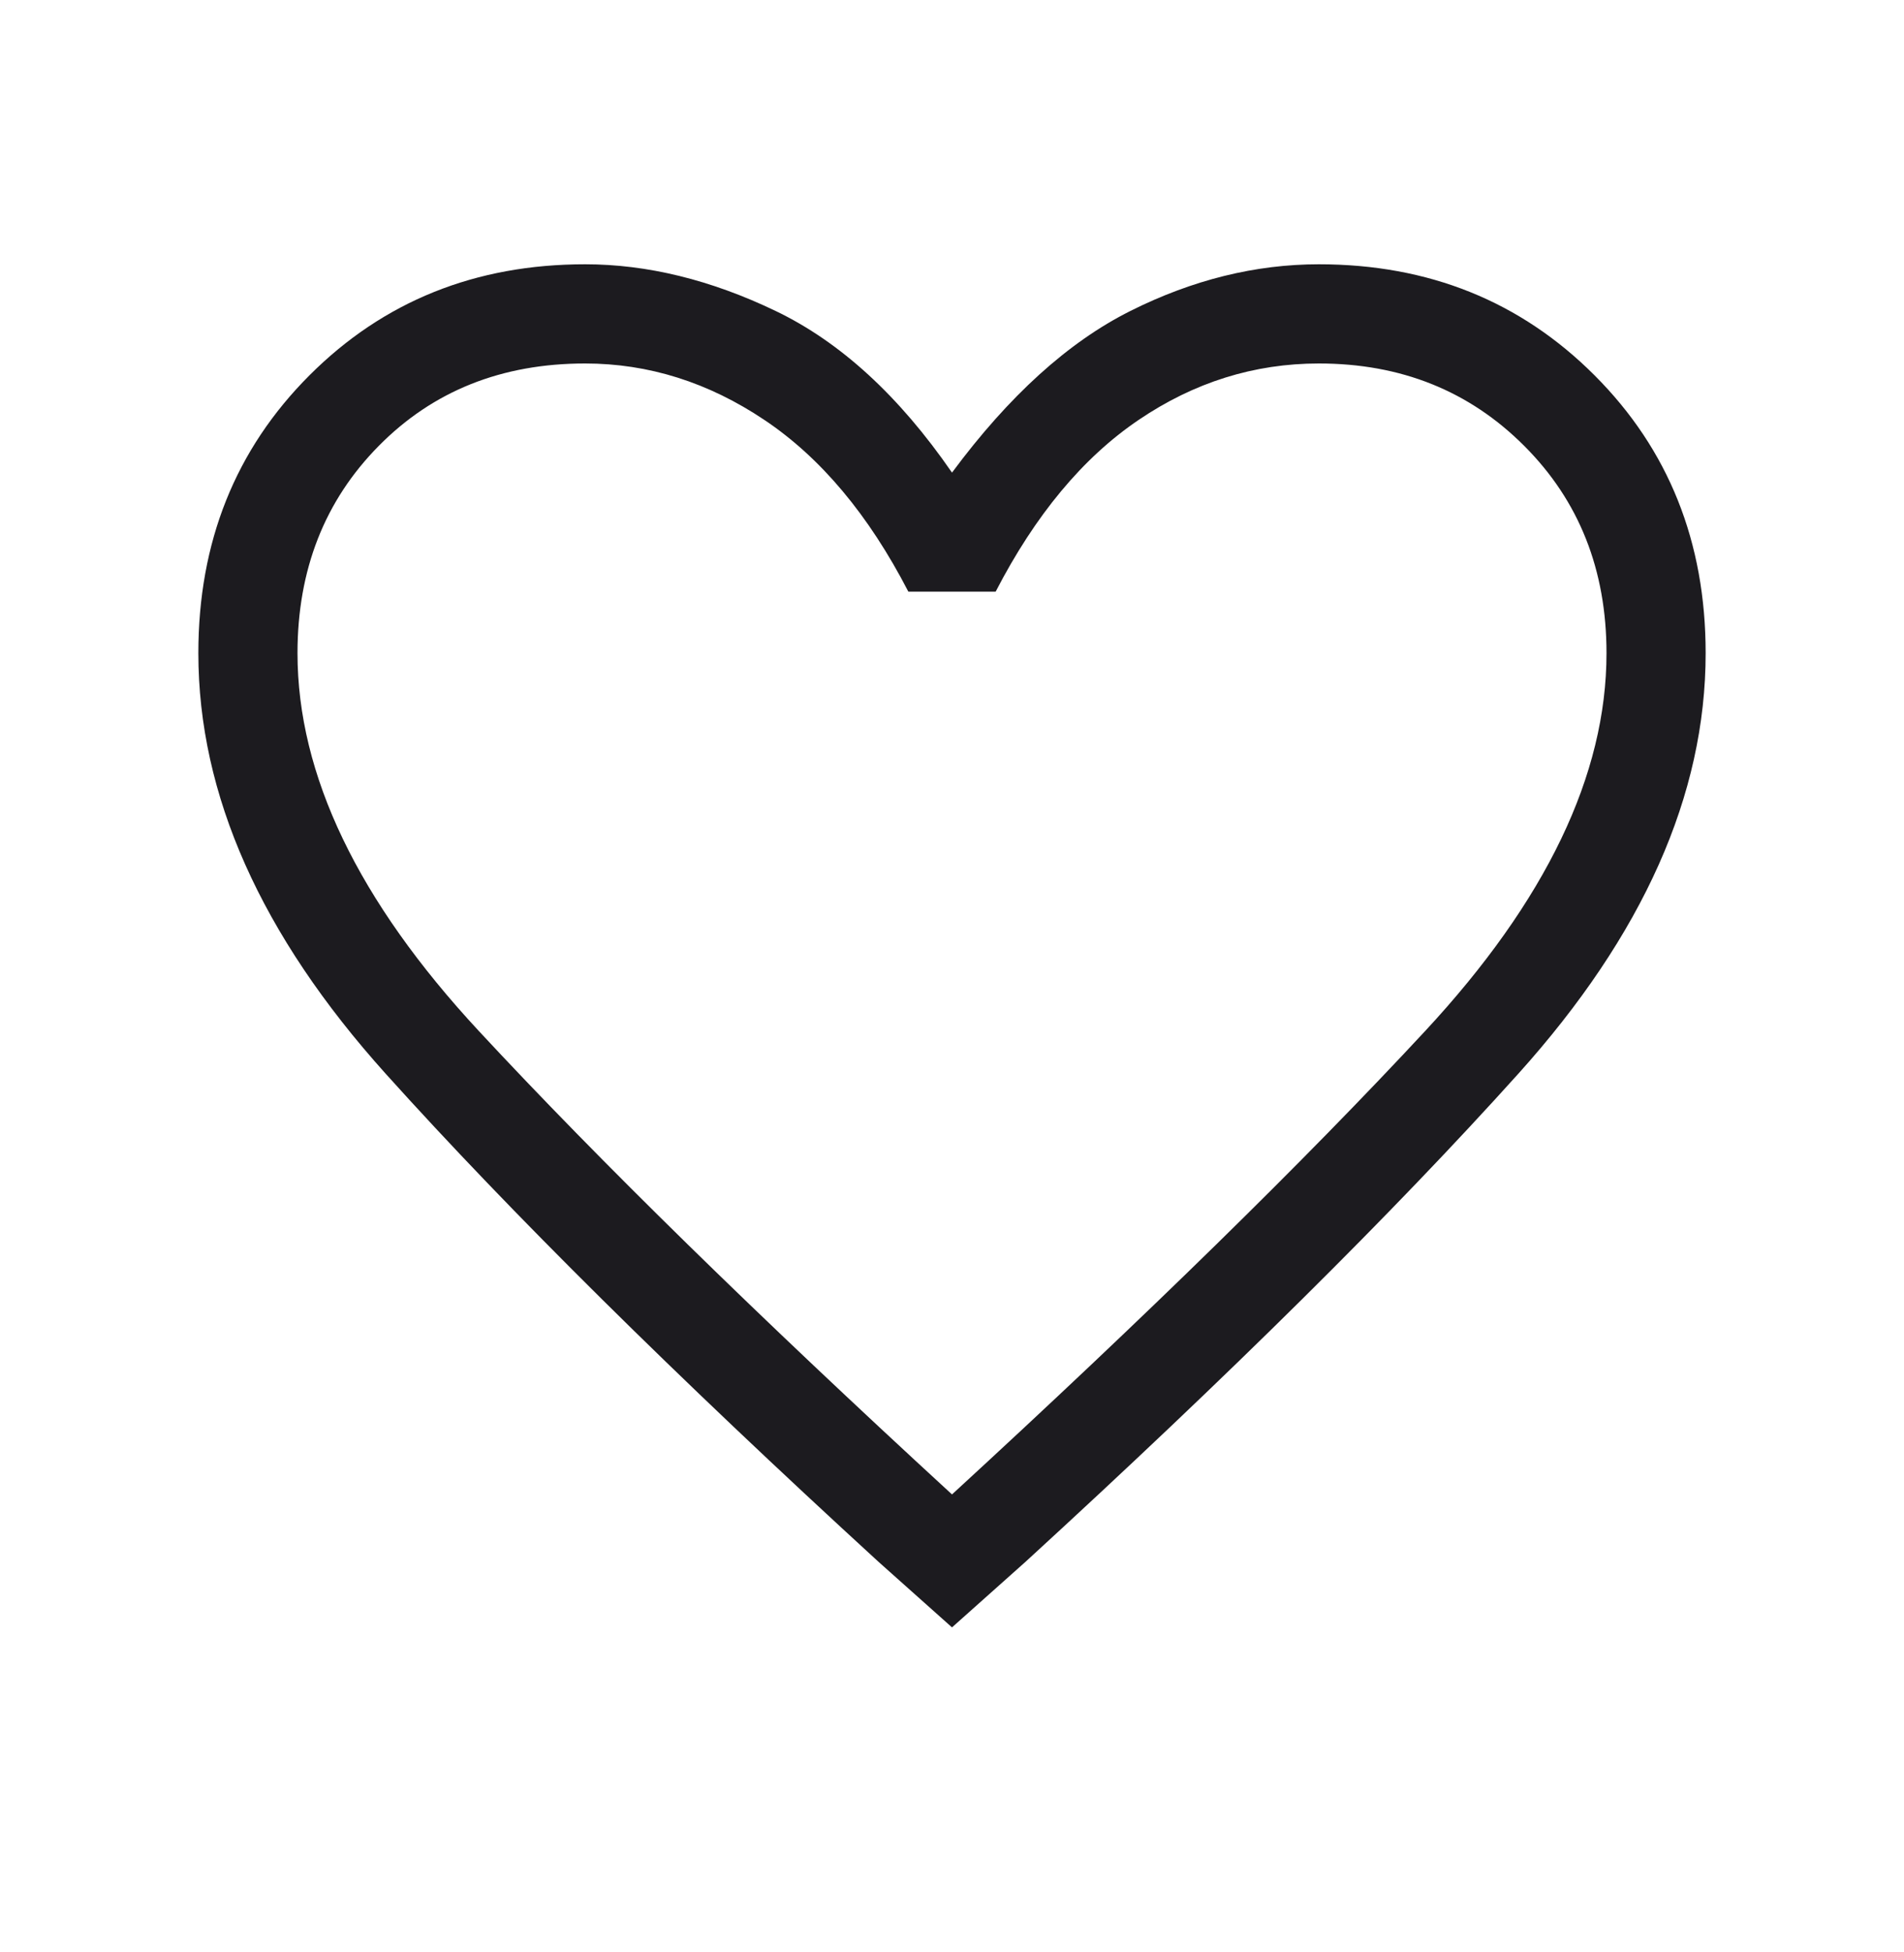 <svg width="40" height="41" viewBox="0 0 40 41" fill="none" xmlns="http://www.w3.org/2000/svg">
<mask id="mask0_913_139" style="mask-type:alpha" maskUnits="userSpaceOnUse" x="0" y="0" width="40" height="41">
<rect y="0.3" width="40" height="40" fill="#D9D9D9"/>
</mask>
<g mask="url(#mask0_913_139)">
<path d="M20 34.175L18.458 32.8C14.181 28.883 10.729 25.466 8.104 22.55C5.479 19.633 4.167 16.689 4.167 13.717C4.167 11.383 4.945 9.439 6.5 7.883C8.055 6.327 9.986 5.55 12.292 5.55C13.597 5.55 14.931 5.876 16.292 6.529C17.653 7.181 18.889 8.313 20 9.925C21.195 8.313 22.445 7.181 23.75 6.529C25.055 5.876 26.375 5.55 27.708 5.55C30.014 5.55 31.945 6.327 33.5 7.883C35.055 9.439 35.833 11.383 35.833 13.717C35.833 16.689 34.521 19.633 31.896 22.55C29.271 25.466 25.819 28.883 21.542 32.8L20 34.175ZM20 31.383C24.083 27.633 27.396 24.39 29.938 21.654C32.479 18.918 33.75 16.272 33.75 13.717C33.75 11.967 33.174 10.515 32.021 9.363C30.868 8.209 29.431 7.633 27.708 7.633C26.347 7.633 25.084 8.029 23.917 8.821C22.75 9.612 21.75 10.813 20.917 12.425H19.083C18.25 10.813 17.243 9.612 16.062 8.821C14.882 8.029 13.625 7.633 12.292 7.633C10.542 7.633 9.097 8.209 7.958 9.363C6.819 10.515 6.25 11.967 6.25 13.717C6.25 16.272 7.521 18.918 10.062 21.654C12.604 24.39 15.917 27.633 20 31.383Z" fill="#1C1B1F"/>
</g>
</svg>
